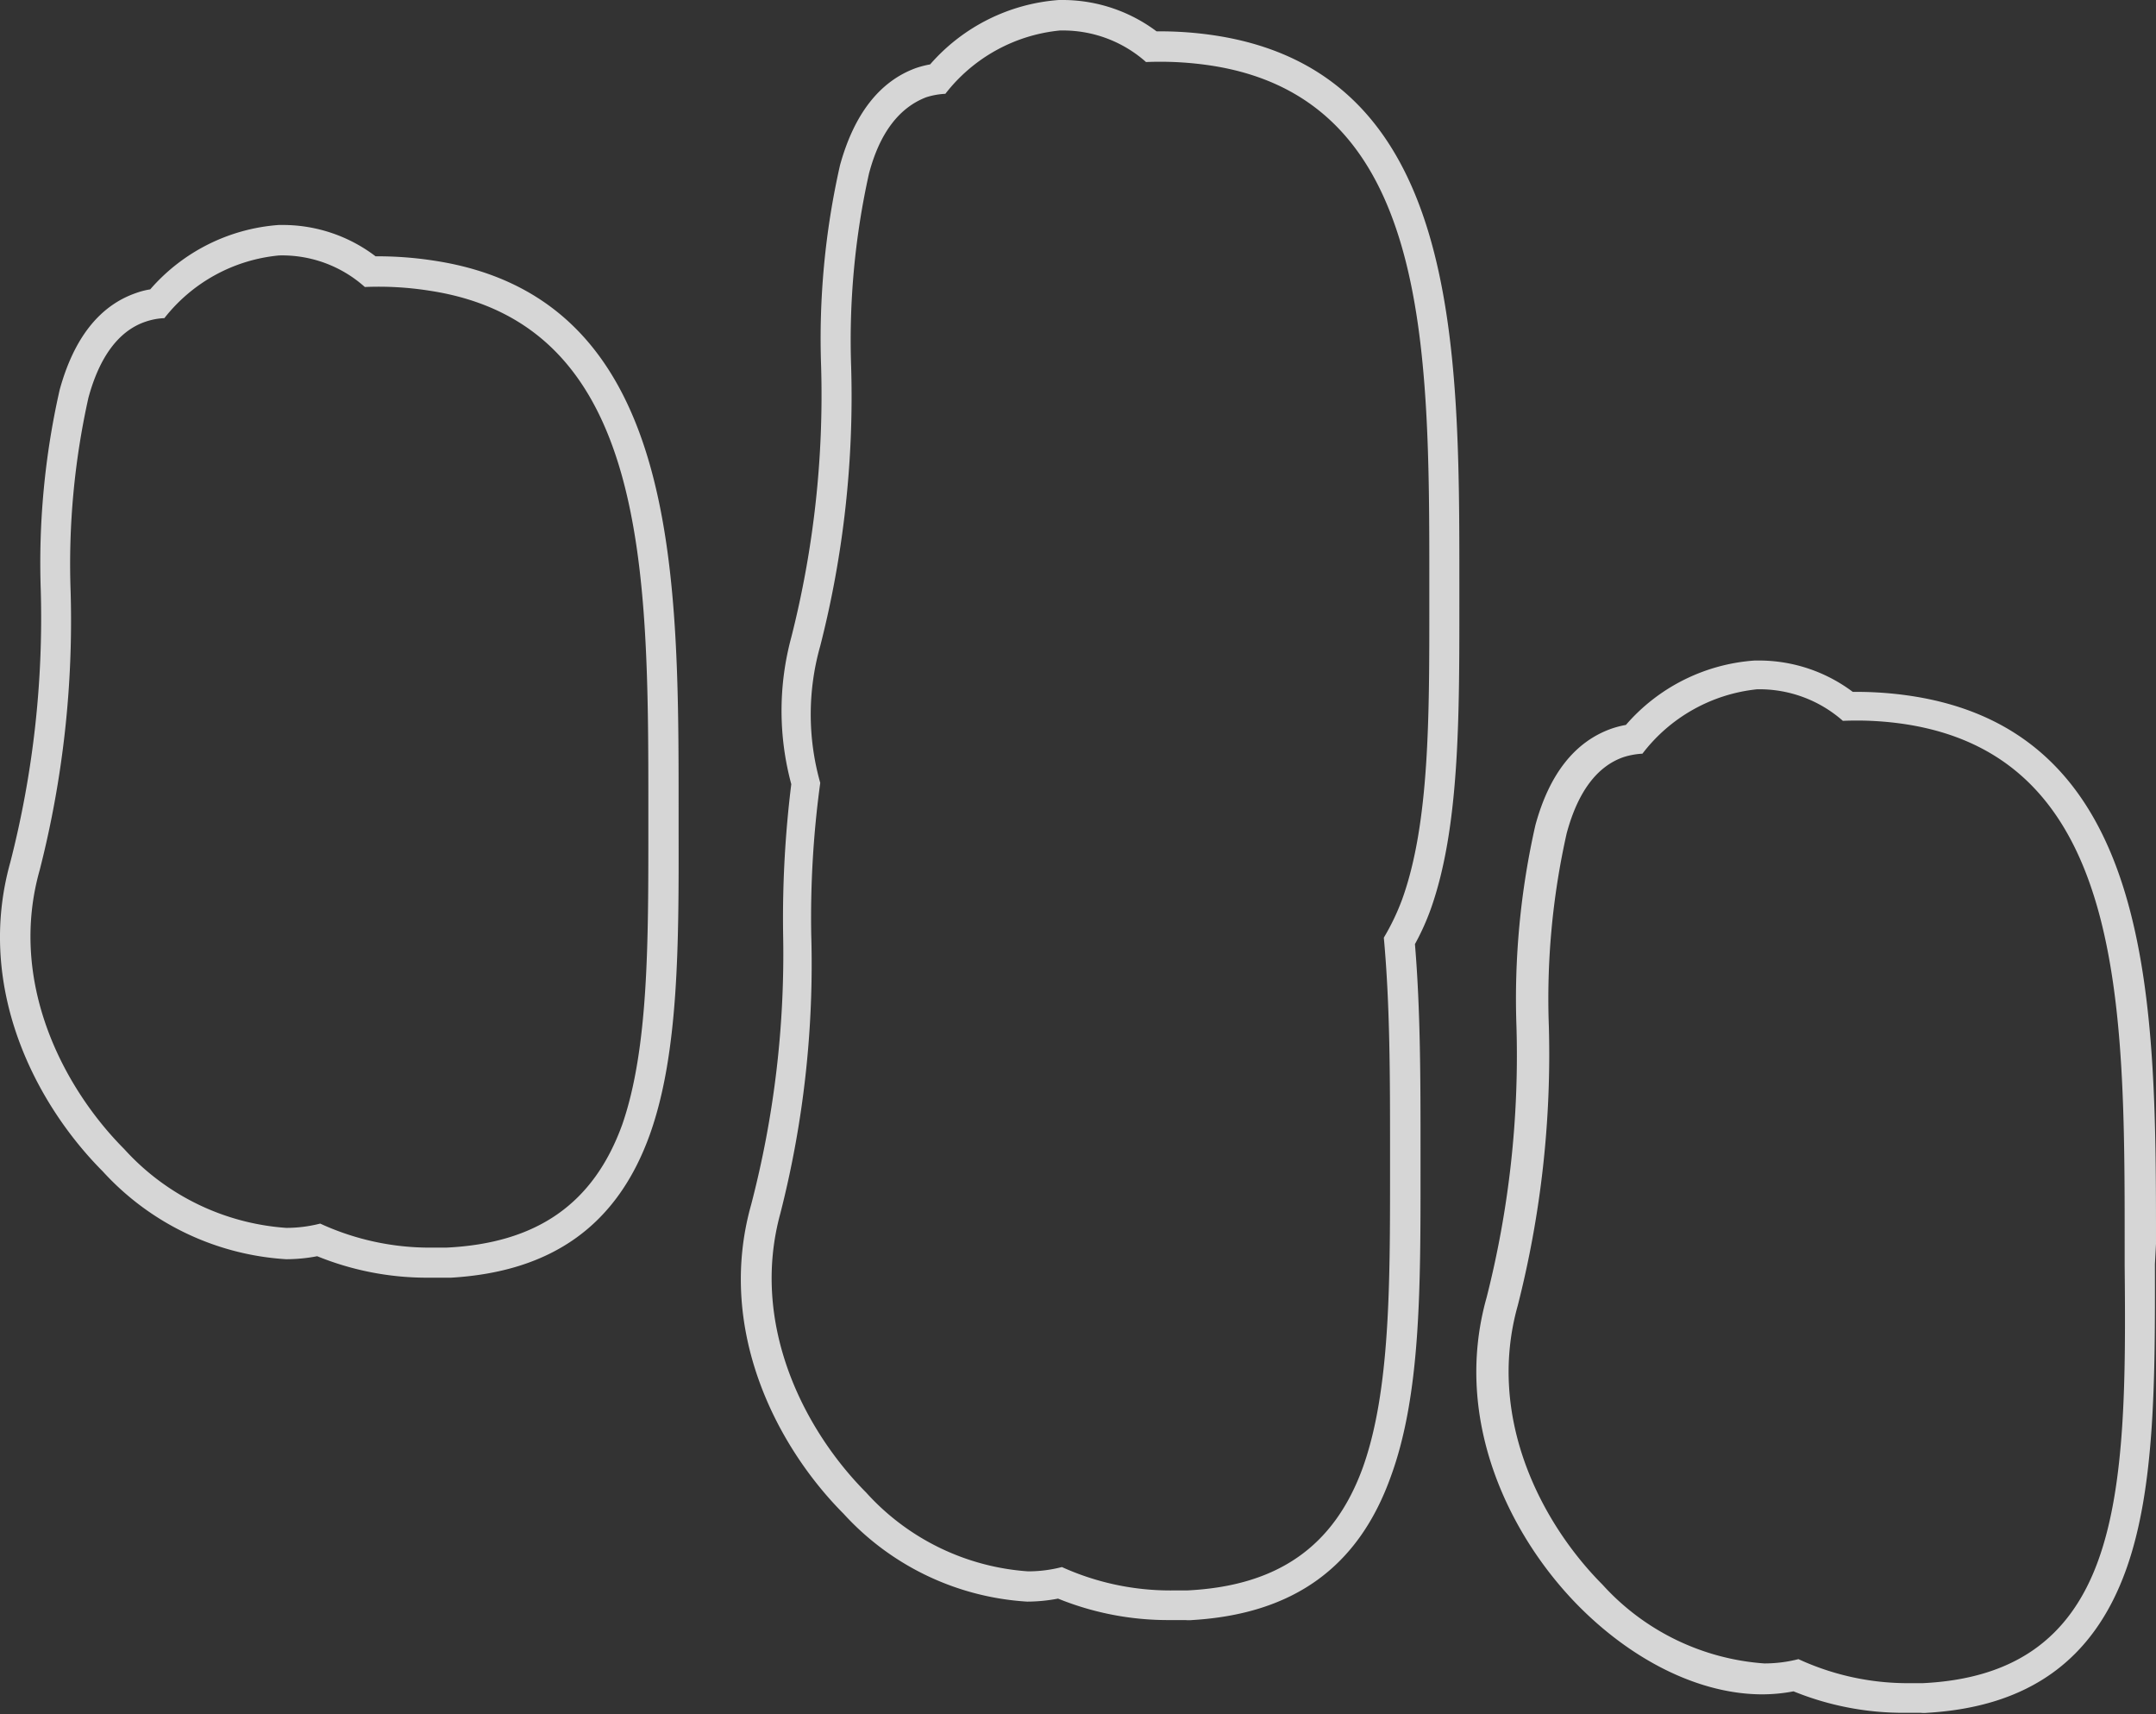 <svg id="圖層_1" data-name="圖層 1" xmlns="http://www.w3.org/2000/svg" viewBox="0 0 100.46 79.86"><rect x="0" y="0" width="100.46" height="79.86" fill="#333333" stroke="none"/><defs><style>.cls-1{opacity:0.8;}.cls-2{fill:#fff;}</style></defs><title>0</title><g class="cls-1"><path class="cls-2" d="M20.21,12.14a17.1,17.1,0,0,0-2.53-.2H17.5a7.14,7.14,0,0,0-4.29-1.46H13a8.77,8.77,0,0,0-6,3,3.55,3.55,0,0,0-.66.17c-1.71.59-2.9,2.11-3.56,4.51a36.44,36.44,0,0,0-.88,9.35A45.78,45.78,0,0,1,.48,40.17C-1.15,46,1.64,51.41,4.79,54.57a12.61,12.61,0,0,0,8.55,4.09,7.72,7.72,0,0,0,1.44-.14,13.57,13.57,0,0,0,5.2,1l.55,0h.19l.3,0c4.72-.28,7.75-2.46,9.26-6.67,1.35-3.78,1.35-8.85,1.34-14.22v-1C31.62,26.5,31.62,13.86,20.21,12.14ZM29,52.37c-1.34,3.72-4,5.55-8.21,5.75l0,0v0c-.24,0-.47,0-.72,0A12.2,12.2,0,0,1,14.92,57a6.39,6.39,0,0,1-1.58.2,11.24,11.24,0,0,1-7.55-3.67c-2.87-2.88-5.41-7.81-3.94-13a46.91,46.91,0,0,0,1.44-13,35.62,35.62,0,0,1,.83-9c.52-1.92,1.42-3.12,2.65-3.54a3.11,3.11,0,0,1,.89-.17A7.7,7.7,0,0,1,13,11.9a5.77,5.77,0,0,1,4,1.47,15.15,15.15,0,0,1,3,.17c10.21,1.54,10.21,13,10.21,24.11v1C30.21,43.87,30.22,48.83,29,52.37Z"/><path class="cls-2" d="M56.6,1.65a17,17,0,0,0-2.53-.19h-.18A7.31,7.31,0,0,0,49.58,0h-.24a8.81,8.81,0,0,0-6,3,4.55,4.55,0,0,0-.66.17C41,3.78,39.8,5.3,39.14,7.7a36.56,36.56,0,0,0-.88,9.36,45.82,45.82,0,0,1-1.39,12.63,13.11,13.11,0,0,0,0,6.84,50.8,50.8,0,0,0-.38,7A46.18,46.18,0,0,1,35,56.12c-1.63,5.79,1.16,11.24,4.31,14.4a12.61,12.61,0,0,0,8.55,4.09,7.64,7.64,0,0,0,1.44-.14,13.61,13.61,0,0,0,5.2,1l.56,0h.18a1.54,1.54,0,0,0,.3,0c4.72-.28,7.75-2.46,9.26-6.67C66.2,65,66.19,60,66.19,54.58v-1c0-3.2,0-6.5-.26-9.6a11.23,11.23,0,0,0,.74-1.64C68,38.59,68,33.51,68,28.14v-1C68,16,68,3.38,56.6,1.65Zm8.74,40.23a10.72,10.72,0,0,1-.86,1.8c.29,3.15.29,6.55.29,9.92v1c0,5.24,0,10.2-1.26,13.74-1.34,3.72-4,5.55-8.21,5.75l0,0v0c-.25,0-.47,0-.73,0A12.24,12.24,0,0,1,49.48,73a6.27,6.27,0,0,1-1.58.2,11.2,11.2,0,0,1-7.54-3.67c-2.87-2.88-5.42-7.81-4-13a46.91,46.91,0,0,0,1.44-13,46.2,46.2,0,0,1,.42-7.06,11.7,11.7,0,0,1,0-6.38,46.94,46.94,0,0,0,1.44-13,35.71,35.71,0,0,1,.83-9C41,6.15,41.93,5,43.16,4.53a3.48,3.48,0,0,1,.89-.16,7.7,7.7,0,0,1,5.34-2.95h.19A5.82,5.82,0,0,1,53.4,2.89a15.88,15.88,0,0,1,3,.16C66.6,4.59,66.6,16.07,66.6,27.16v1C66.6,33.39,66.61,38.34,65.34,41.88Z"/><path class="cls-2" d="M100.46,57.94c0-11.15,0-23.79-11.41-25.52a17.16,17.16,0,0,0-2.53-.19h-.19A7.28,7.28,0,0,0,82,30.77h-.24a8.74,8.74,0,0,0-6,3,4.55,4.55,0,0,0-.66.17c-1.71.6-2.91,2.11-3.56,4.51a36.56,36.56,0,0,0-.88,9.36,45.78,45.78,0,0,1-1.39,12.63c-1.63,5.79,1.16,11.23,4.31,14.4,2.59,2.6,5.7,4.09,8.54,4.09a7.83,7.83,0,0,0,1.45-.14,13.57,13.57,0,0,0,5.2,1l.55,0h.18a1.45,1.45,0,0,0,.3,0c4.73-.28,7.76-2.46,9.27-6.68,1.35-3.77,1.35-8.84,1.34-14.22ZM97.78,72.66c-1.33,3.72-4,5.55-8.2,5.75l0,0v0c-.24,0-.47,0-.72,0a12.17,12.17,0,0,1-5.06-1.12,6.41,6.41,0,0,1-1.59.2,11.24,11.24,0,0,1-7.54-3.67c-2.87-2.88-5.41-7.81-3.95-13a47.36,47.36,0,0,0,1.45-13,35.13,35.13,0,0,1,.83-9c.52-1.93,1.41-3.12,2.65-3.55a3.48,3.48,0,0,1,.88-.16,7.72,7.72,0,0,1,5.34-3,5.88,5.88,0,0,1,4,1.47,15.15,15.15,0,0,1,3,.17C99,35.37,99,46.84,99,57.94v1C99.05,64.16,99.05,69.12,97.78,72.66Z"/></g></svg>